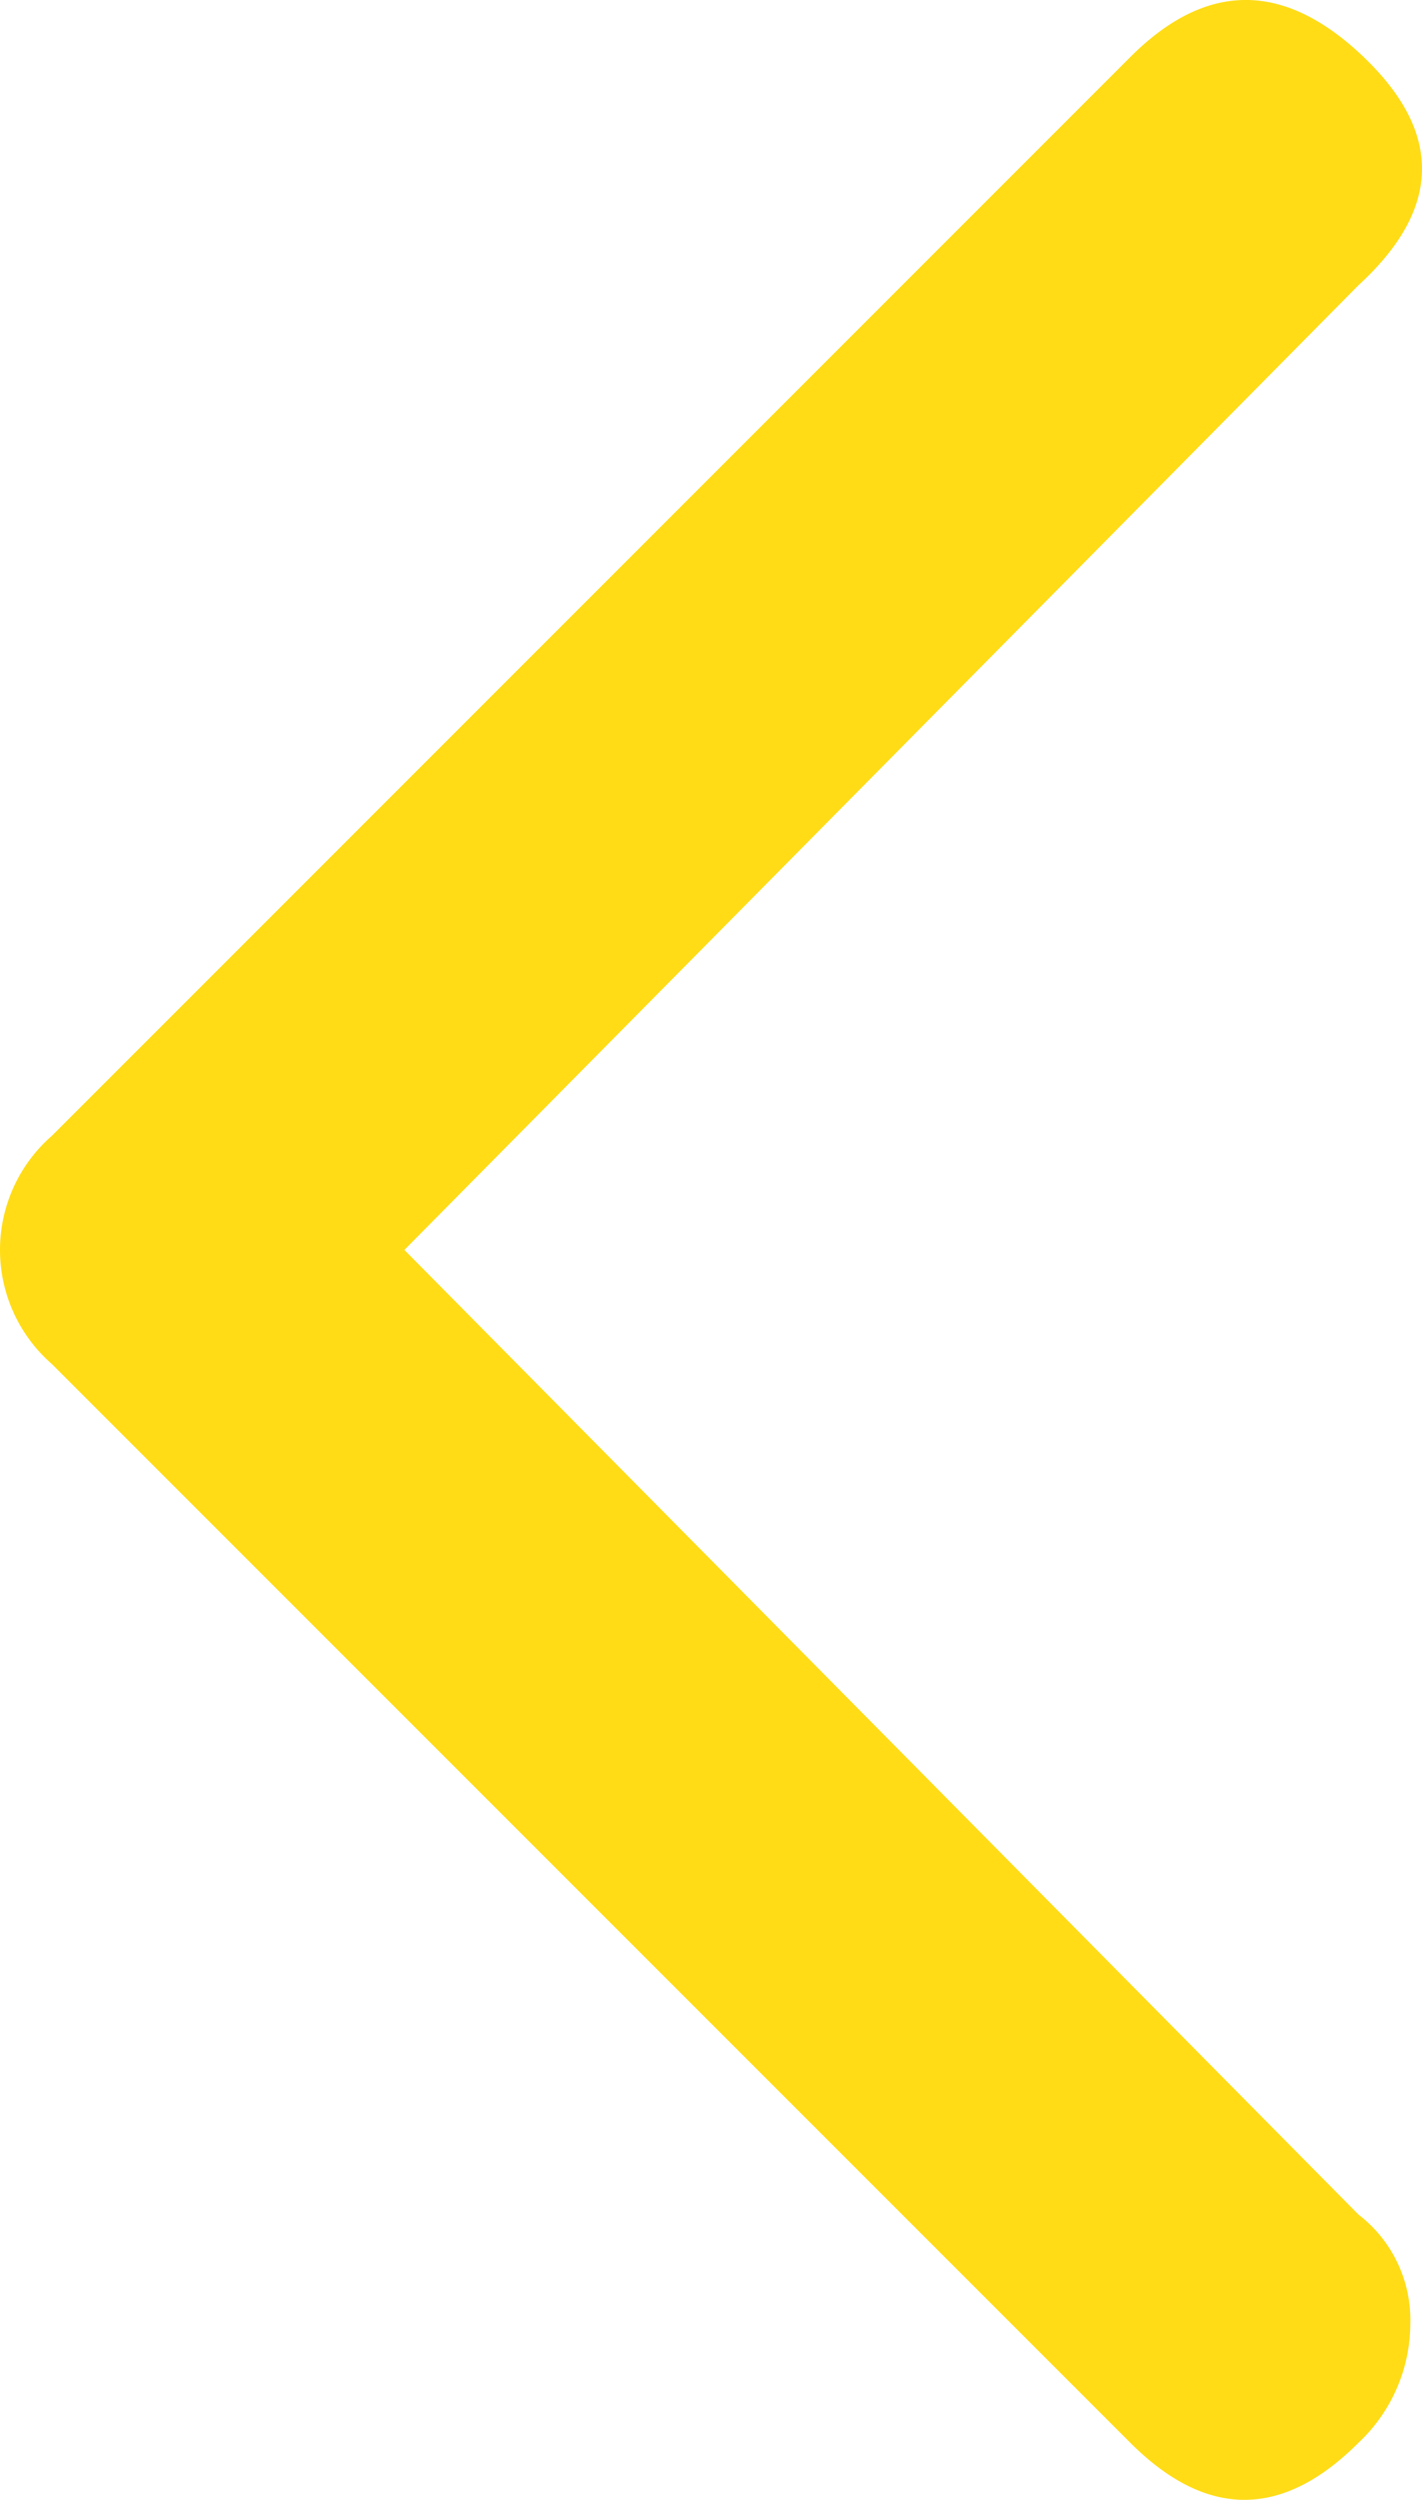 <svg xmlns="http://www.w3.org/2000/svg" width="32" height="56.24" viewBox="0 0 32 56.24">
  <path id="_34" data-name="34" d="M1.167,30.687,25.436,54.956q2.567,2.567,5.134,0a3.689,3.689,0,0,0,1.167-2.684,2.986,2.986,0,0,0-1.167-2.45L9.1,28.12,30.57,6.417q2.8-2.567.117-5.134t-5.251,0L1.167,25.553a3.407,3.407,0,0,0,0,5.134Z" fill="#ffdc16"/>
</svg>
